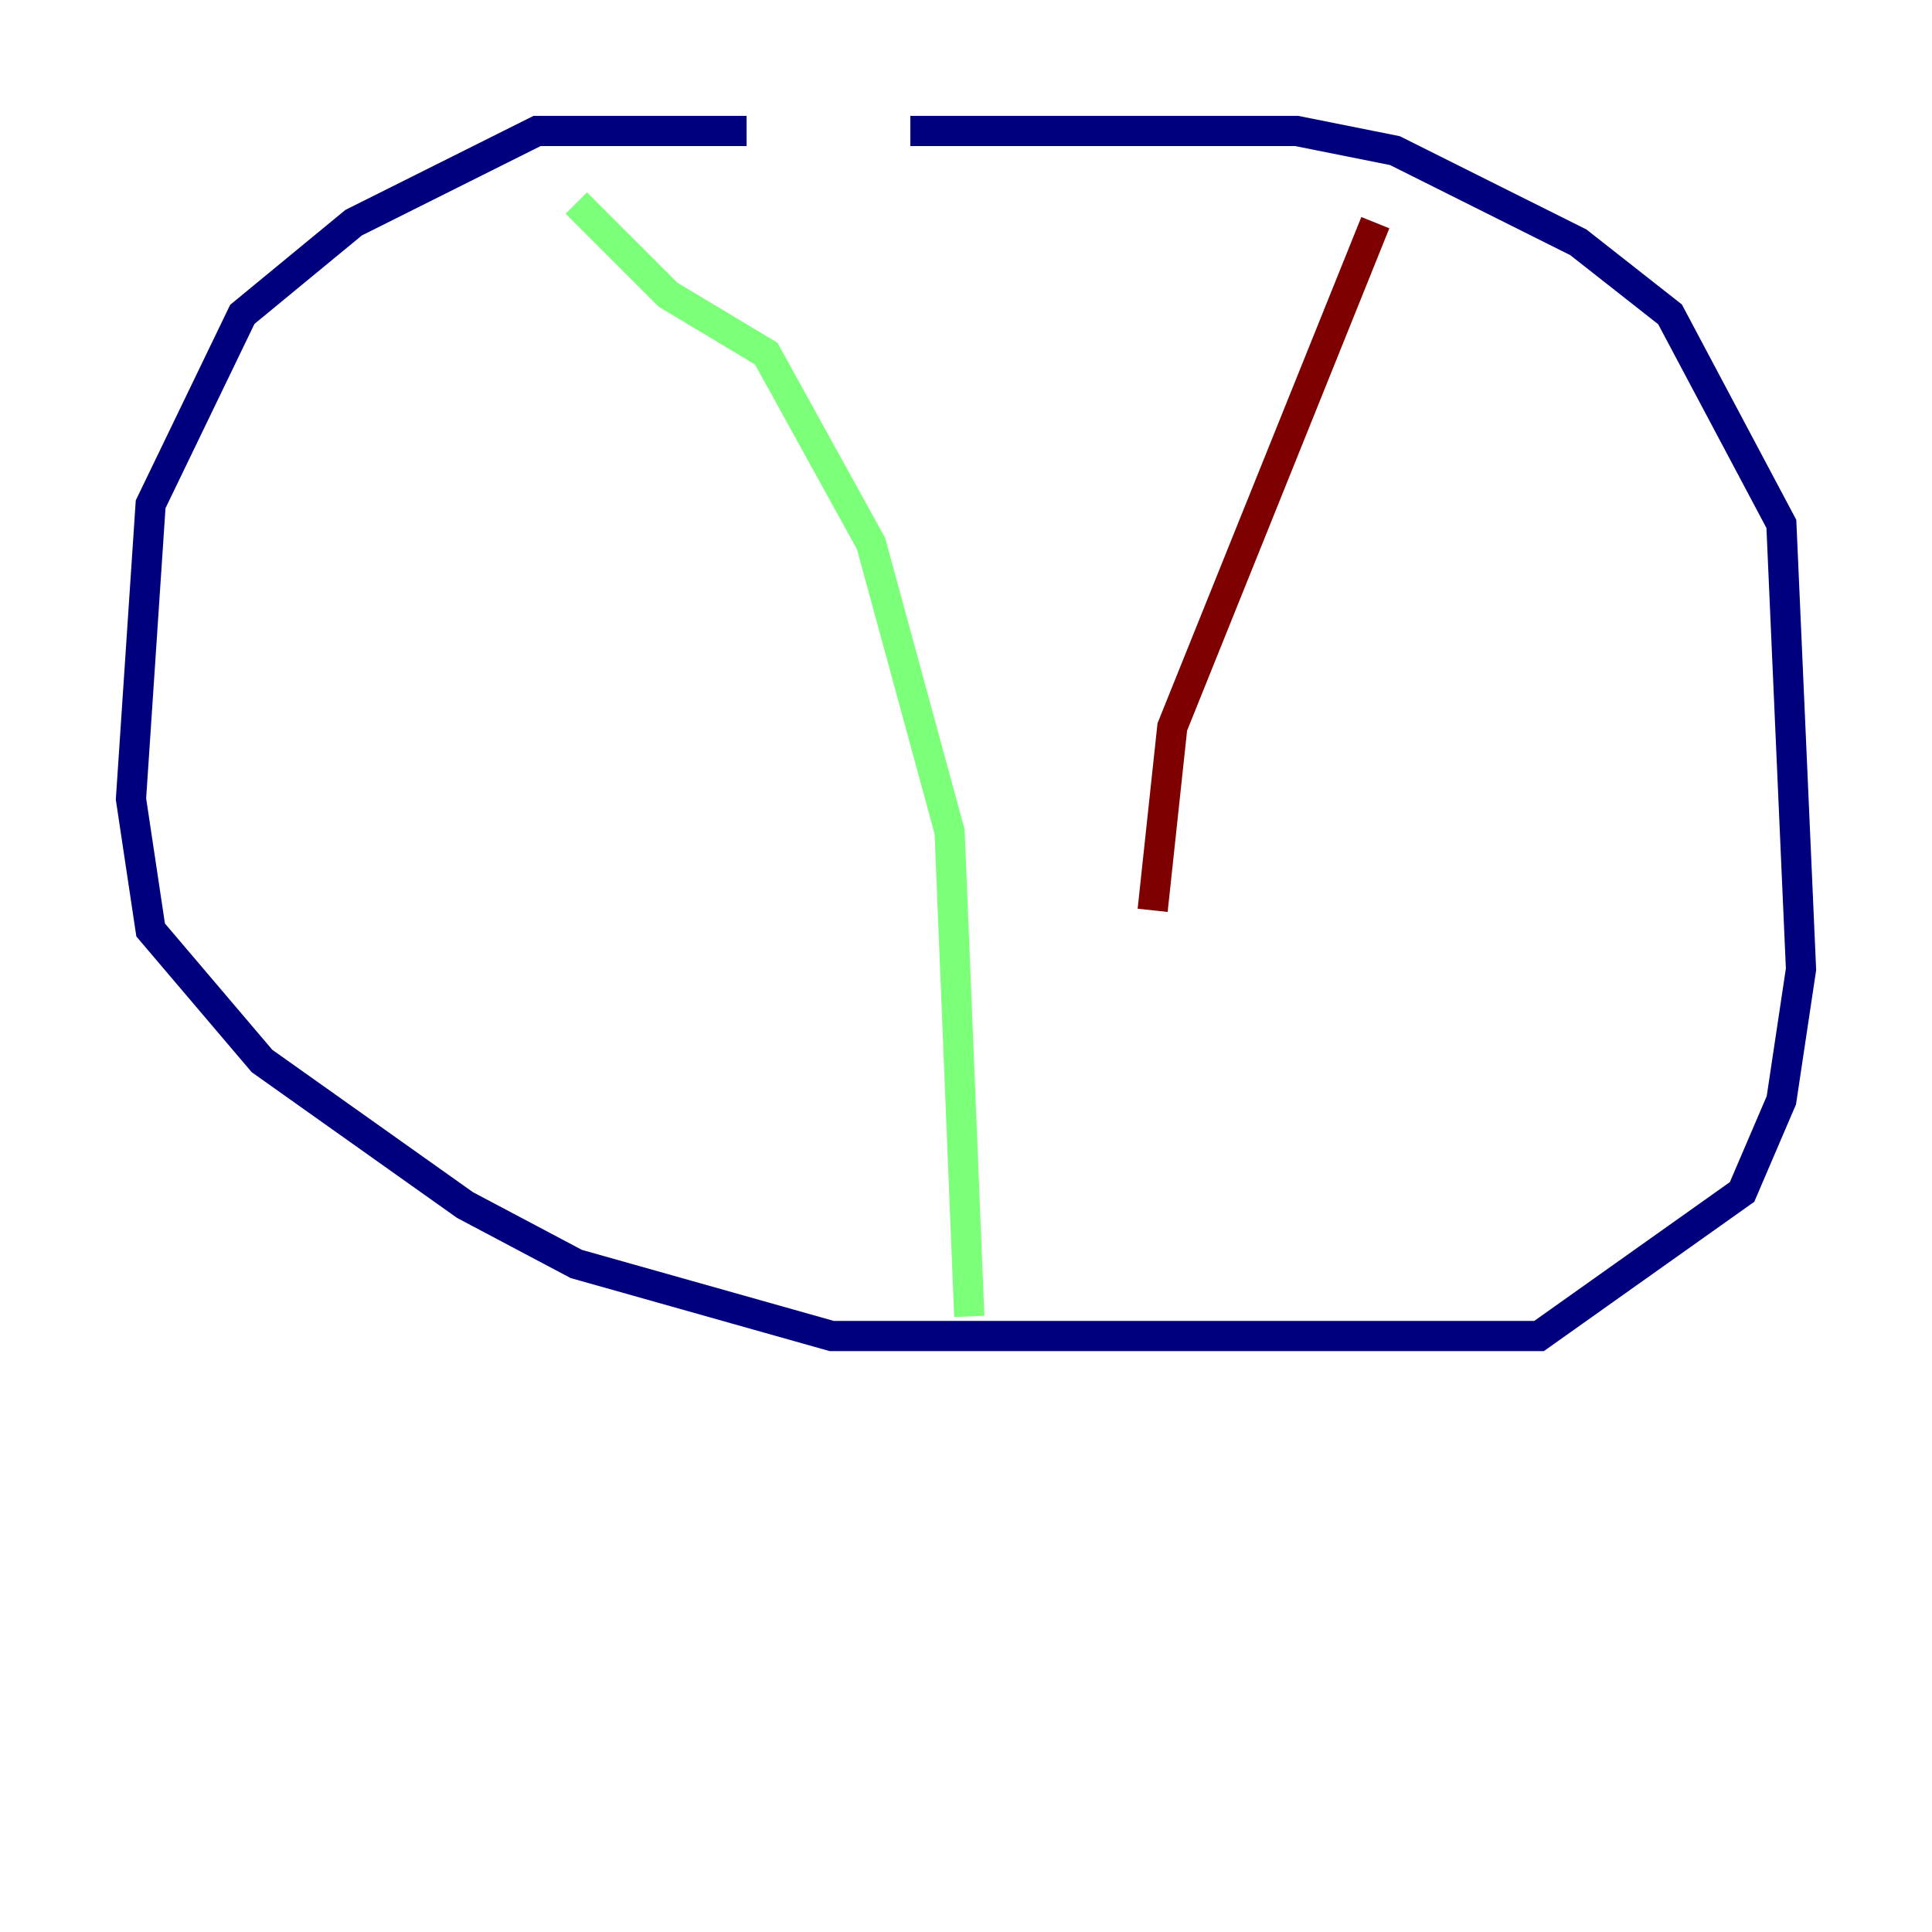 <?xml version="1.0" encoding="utf-8" ?>
<svg baseProfile="tiny" height="128" version="1.2" viewBox="0,0,128,128" width="128" xmlns="http://www.w3.org/2000/svg" xmlns:ev="http://www.w3.org/2001/xml-events" xmlns:xlink="http://www.w3.org/1999/xlink"><defs /><polyline fill="none" points="49.464,8.678 35.58,8.678 23.43,14.752 16.054,20.827 9.98,33.41 8.678,52.936 9.98,61.614 17.356,70.291 30.807,79.837 38.183,83.742 55.105,88.515 101.966,88.515 115.417,78.969 118.02,72.895 119.322,64.217 118.02,34.712 110.644,20.827 104.57,16.054 92.42,9.98 85.912,8.678 60.312,8.678" stroke="#00007f" stroke-width="2" /><polyline fill="none" points="38.183,13.451 44.258,19.525 50.766,23.43 57.709,36.014 62.915,55.105 64.217,87.214" stroke="#7cff79" stroke-width="2" /><polyline fill="none" points="91.119,14.752 77.668,48.163 76.366,60.312" stroke="#7f0000" stroke-width="2" /></svg>